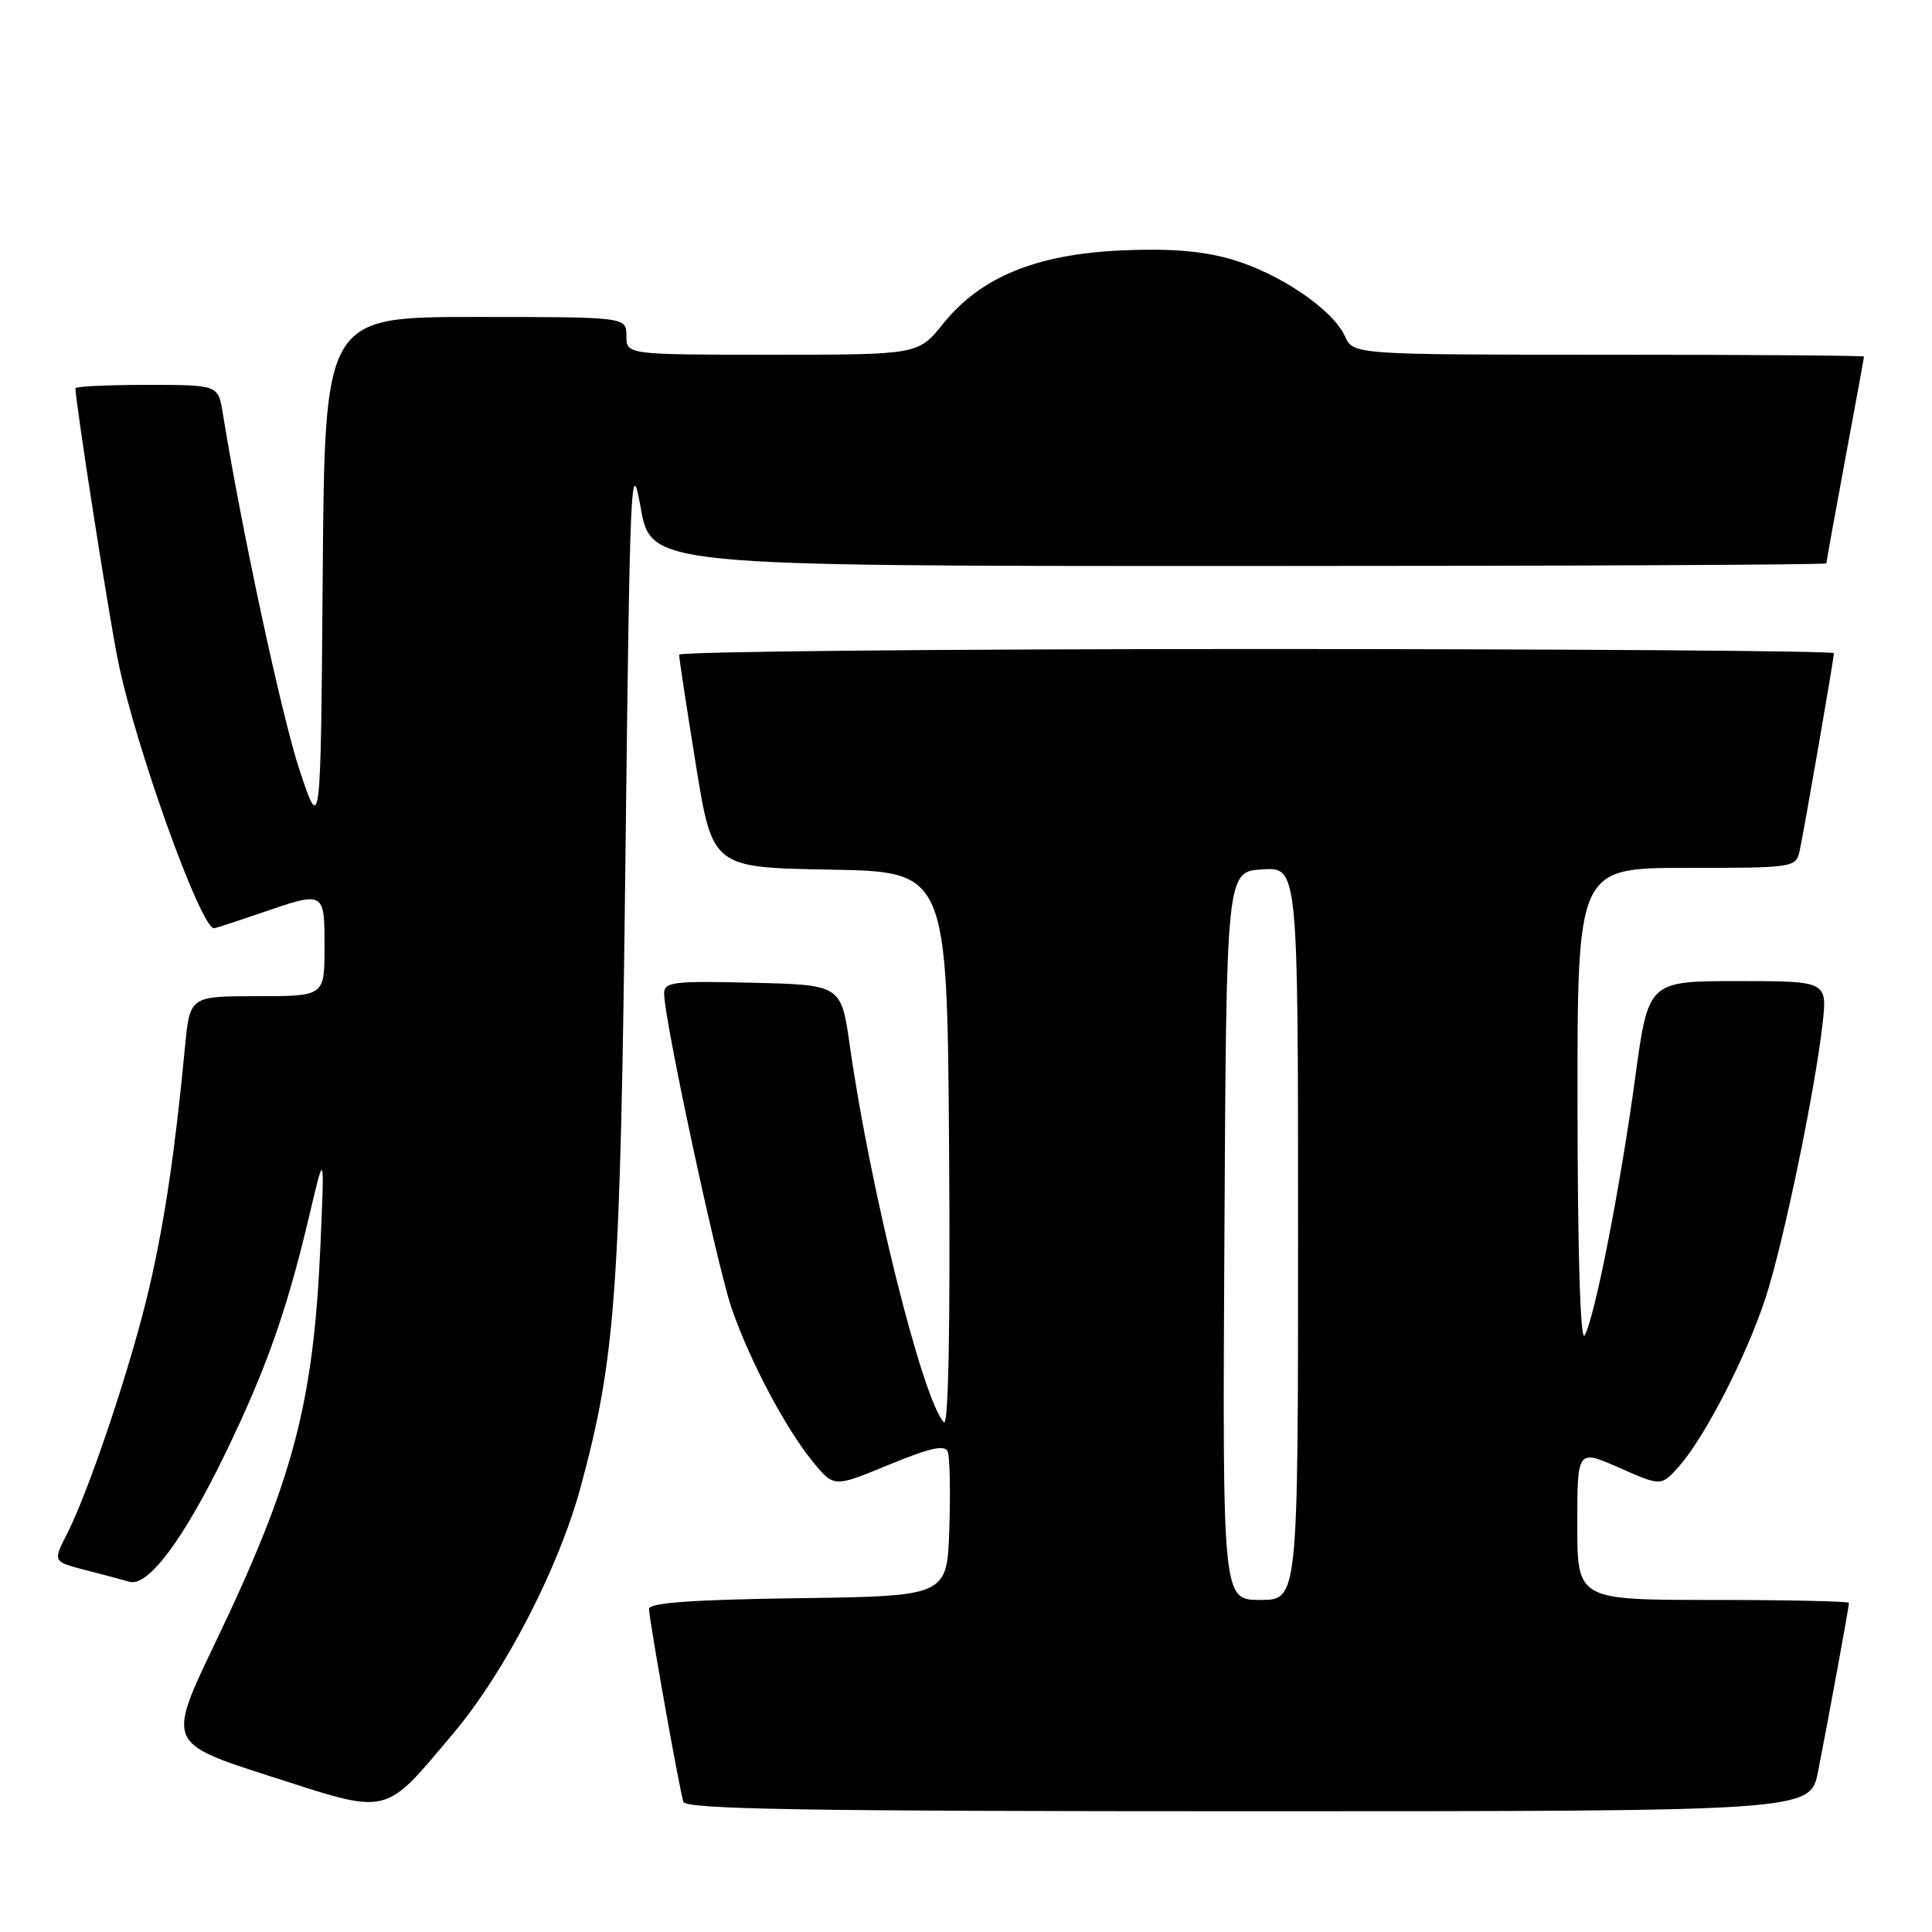 <?xml version="1.0" encoding="UTF-8" standalone="no"?>
<!DOCTYPE svg PUBLIC "-//W3C//DTD SVG 1.1//EN" "http://www.w3.org/Graphics/SVG/1.1/DTD/svg11.dtd" >
<svg xmlns="http://www.w3.org/2000/svg" xmlns:xlink="http://www.w3.org/1999/xlink" version="1.1" viewBox="0 0 256 256">
 <g >
 <path fill="currentColor"
d=" M 60.10 229.64 C 66.93 221.52 74.05 207.73 76.95 197.00 C 81.60 179.80 82.20 171.36 82.87 114.00 C 83.46 63.28 83.60 60.04 84.89 67.25 C 86.28 75.00 86.28 75.00 164.14 75.00 C 206.96 75.00 242.00 74.84 242.00 74.65 C 242.00 74.46 243.12 68.28 244.49 60.90 C 245.86 53.53 246.99 47.39 246.99 47.25 C 247.00 47.11 231.77 47.00 213.16 47.00 C 179.32 47.00 179.32 47.00 178.20 44.53 C 176.58 40.99 169.51 36.20 163.17 34.36 C 159.32 33.24 155.02 32.90 148.61 33.18 C 137.29 33.69 129.93 36.72 124.98 42.88 C 121.67 47.00 121.67 47.00 102.33 47.00 C 83.00 47.00 83.00 47.00 83.00 44.50 C 83.00 42.00 83.00 42.00 63.01 42.00 C 43.03 42.00 43.03 42.00 42.76 76.25 C 42.50 110.50 42.50 110.50 39.68 102.00 C 37.34 94.95 31.99 70.08 29.52 54.75 C 28.91 51.00 28.91 51.00 19.45 51.00 C 14.25 51.00 10.00 51.20 10.00 51.45 C 10.00 53.29 14.34 81.10 15.62 87.47 C 17.89 98.77 26.58 123.00 28.36 123.00 C 28.54 123.00 31.30 122.10 34.50 121.00 C 43.05 118.06 43.00 118.03 43.00 125.50 C 43.00 132.00 43.00 132.00 34.08 132.00 C 25.16 132.00 25.16 132.00 24.51 138.75 C 23.20 152.51 21.83 161.74 19.81 170.50 C 17.52 180.46 11.87 197.37 8.91 203.18 C 7.00 206.92 7.00 206.92 11.25 208.02 C 13.59 208.62 16.24 209.33 17.15 209.59 C 19.62 210.31 24.36 203.95 29.90 192.50 C 35.30 181.35 38.04 173.57 41.00 161.00 C 43.00 152.50 43.00 152.50 42.47 164.83 C 41.55 185.98 38.89 196.05 28.49 217.74 C 22.15 230.97 22.15 230.97 35.80 235.36 C 51.80 240.51 50.74 240.76 60.10 229.64 Z  M 240.90 234.75 C 242.22 228.05 245.00 212.90 245.00 212.39 C 245.00 212.18 236.90 212.00 227.00 212.00 C 209.00 212.00 209.00 212.00 209.00 202.01 C 209.00 192.03 209.00 192.03 214.57 194.49 C 220.14 196.95 220.14 196.95 222.54 194.23 C 225.94 190.36 231.44 179.63 233.94 172.00 C 236.27 164.89 240.44 144.85 241.49 135.75 C 242.14 130.00 242.14 130.00 230.28 130.00 C 218.41 130.00 218.41 130.00 216.68 142.75 C 214.69 157.38 211.30 174.67 209.97 176.95 C 209.41 177.90 209.05 166.28 209.03 146.75 C 209.00 115.00 209.00 115.00 223.48 115.00 C 237.69 115.00 237.97 114.96 238.46 112.75 C 239.07 109.93 243.00 87.29 243.00 86.55 C 243.00 86.25 208.57 86.00 166.50 86.00 C 124.42 86.00 89.99 86.34 89.99 86.75 C 89.98 87.16 90.97 93.68 92.19 101.23 C 94.40 114.95 94.40 114.95 109.95 115.23 C 125.50 115.50 125.50 115.50 125.76 152.46 C 125.93 175.69 125.67 189.07 125.08 188.46 C 122.30 185.64 115.34 157.79 112.62 138.66 C 111.47 130.50 111.47 130.50 99.73 130.22 C 89.16 129.96 88.00 130.11 88.00 131.67 C 88.00 135.06 95.01 167.71 96.94 173.34 C 99.36 180.35 104.15 189.39 107.79 193.79 C 110.52 197.09 110.52 197.09 117.80 194.08 C 123.29 191.82 125.21 191.40 125.59 192.37 C 125.86 193.08 125.95 197.67 125.79 202.58 C 125.50 211.50 125.50 211.50 105.75 211.77 C 91.84 211.96 86.00 212.38 86.00 213.18 C 86.00 214.53 89.99 236.95 90.55 238.75 C 90.85 239.74 106.70 240.00 165.40 240.00 C 239.86 240.00 239.86 240.00 240.90 234.75 Z  M 162.24 163.75 C 162.50 115.50 162.50 115.50 167.25 115.20 C 172.00 114.89 172.00 114.89 172.00 163.45 C 172.00 212.00 172.00 212.00 166.99 212.00 C 161.98 212.00 161.98 212.00 162.24 163.75 Z "/>
</g>
</svg>